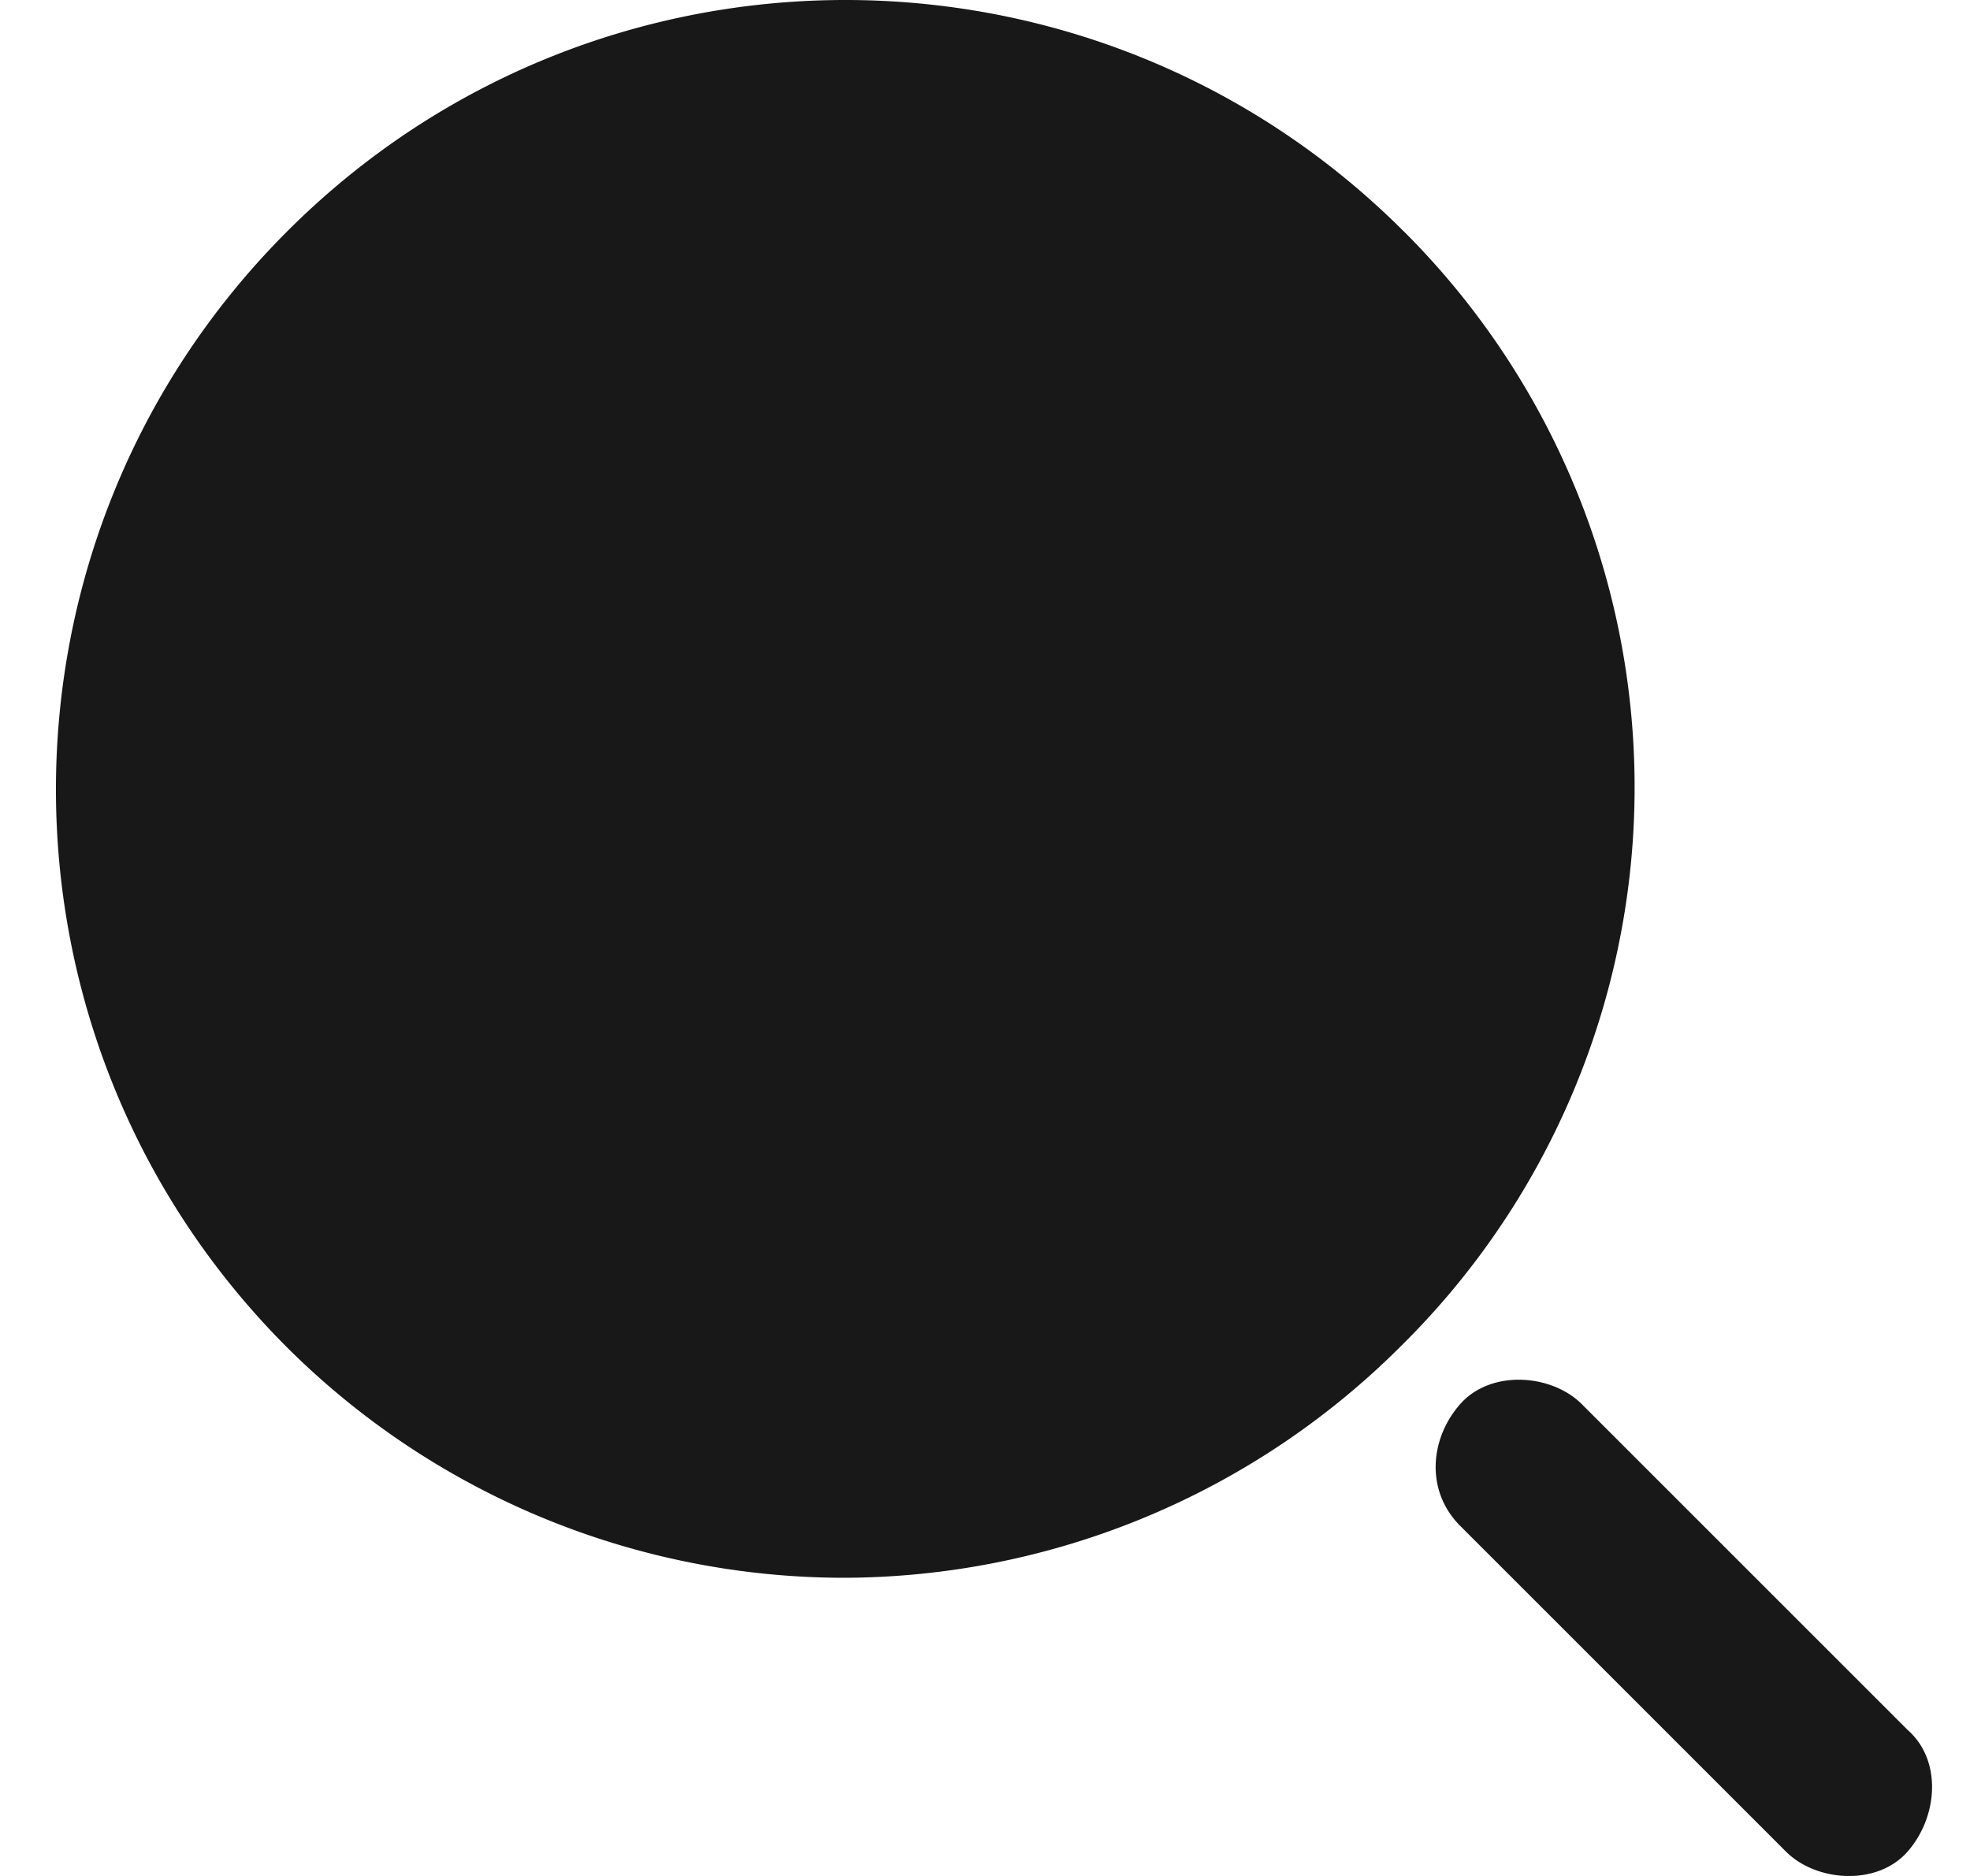<?xml version="1.0" encoding="UTF-8"?> <svg xmlns="http://www.w3.org/2000/svg" width="21" height="20" fill="#181818"><path d="M14.963 2.466c-3.288-3.288-8.614-3.288-11.901 0s-3.288 8.613 0 11.901a8.42 8.42 0 0 0 5.928 2.454 8.425 8.425 0 0 0 5.928-2.454 8.37 8.37 0 0 0 .046-11.901zm5.372 15.977-3.473-3.473c-.324-.324-.972-.37-1.297 0s-.37.926 0 1.297l3.473 3.473c.324.324.973.37 1.297 0s.37-.973 0-1.297z"></path></svg> 